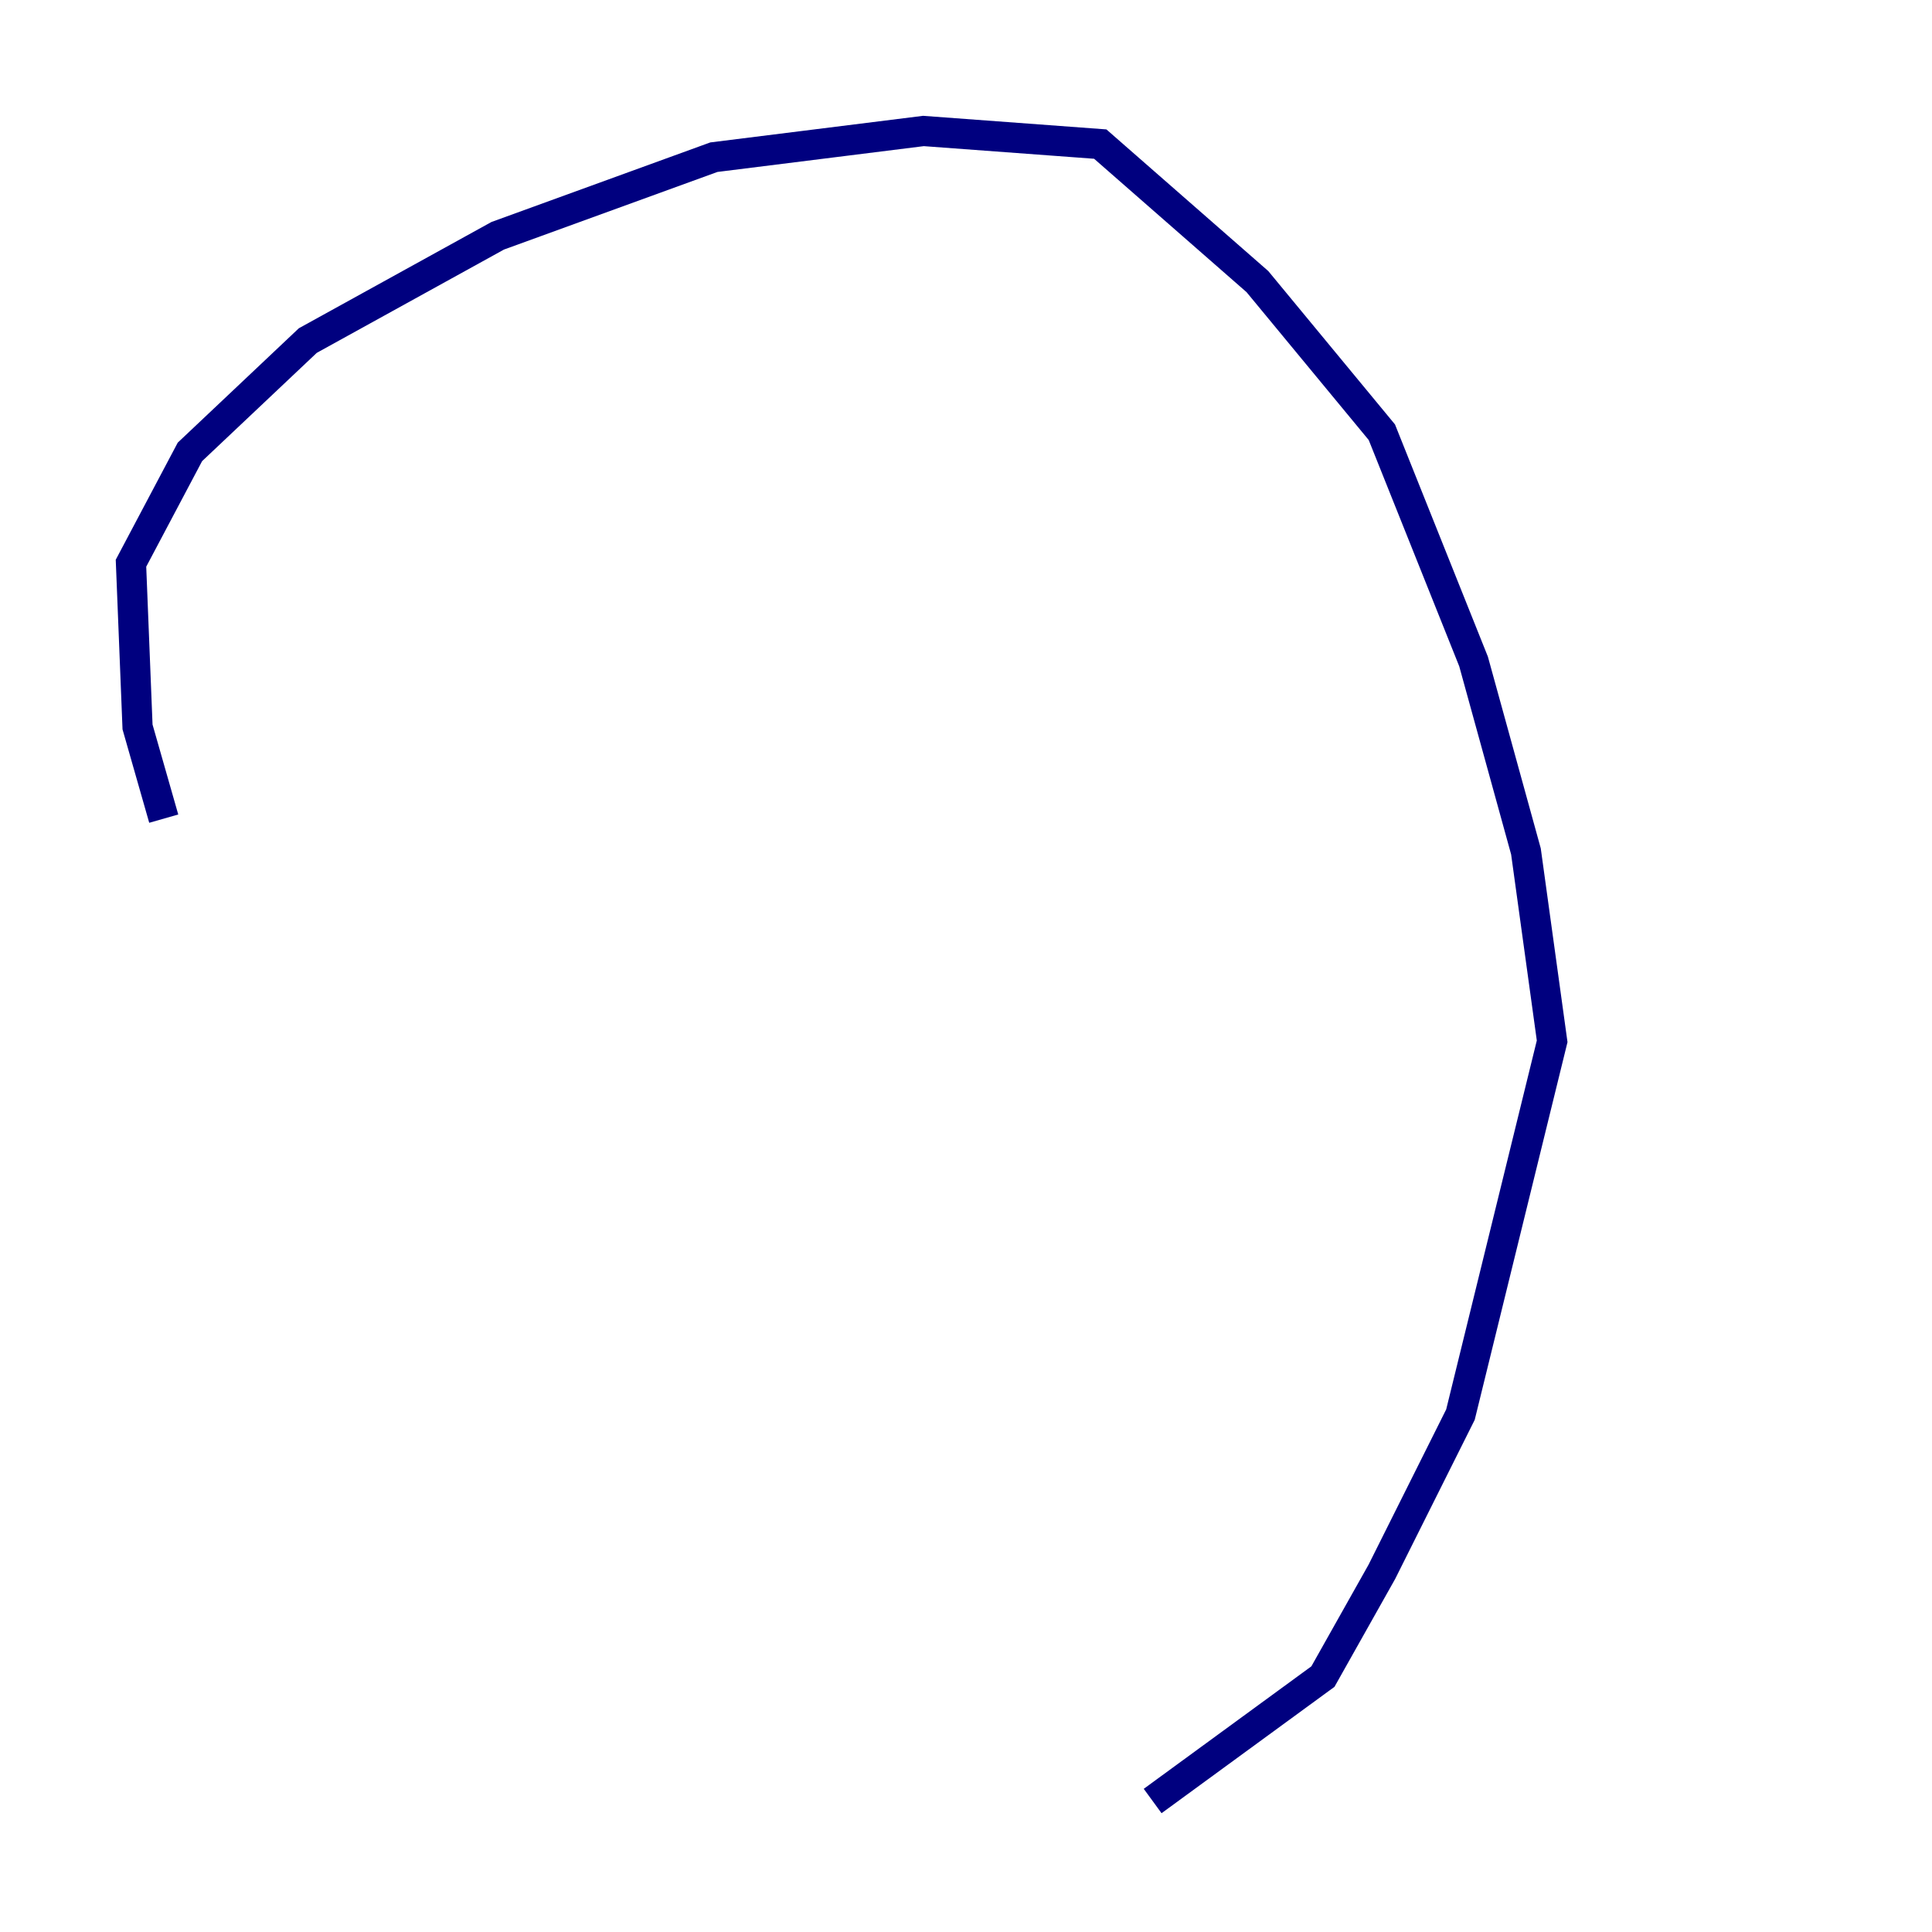 <?xml version="1.0" encoding="utf-8" ?>
<svg baseProfile="tiny" height="128" version="1.2" viewBox="0,0,128,128" width="128" xmlns="http://www.w3.org/2000/svg" xmlns:ev="http://www.w3.org/2001/xml-events" xmlns:xlink="http://www.w3.org/1999/xlink"><defs /><polyline fill="none" points="10.848,54.237 9.112,48.163 8.678,37.315 12.583,29.939 20.393,22.563 32.976,15.62 47.295,10.414 61.18,8.678 72.895,9.546 83.308,18.658 91.552,28.637 97.627,43.824 101.098,56.407 102.834,68.99 96.759,93.722 91.552,104.136 87.647,111.078 76.366,119.322" stroke="#00007f" stroke-width="2" /></svg>